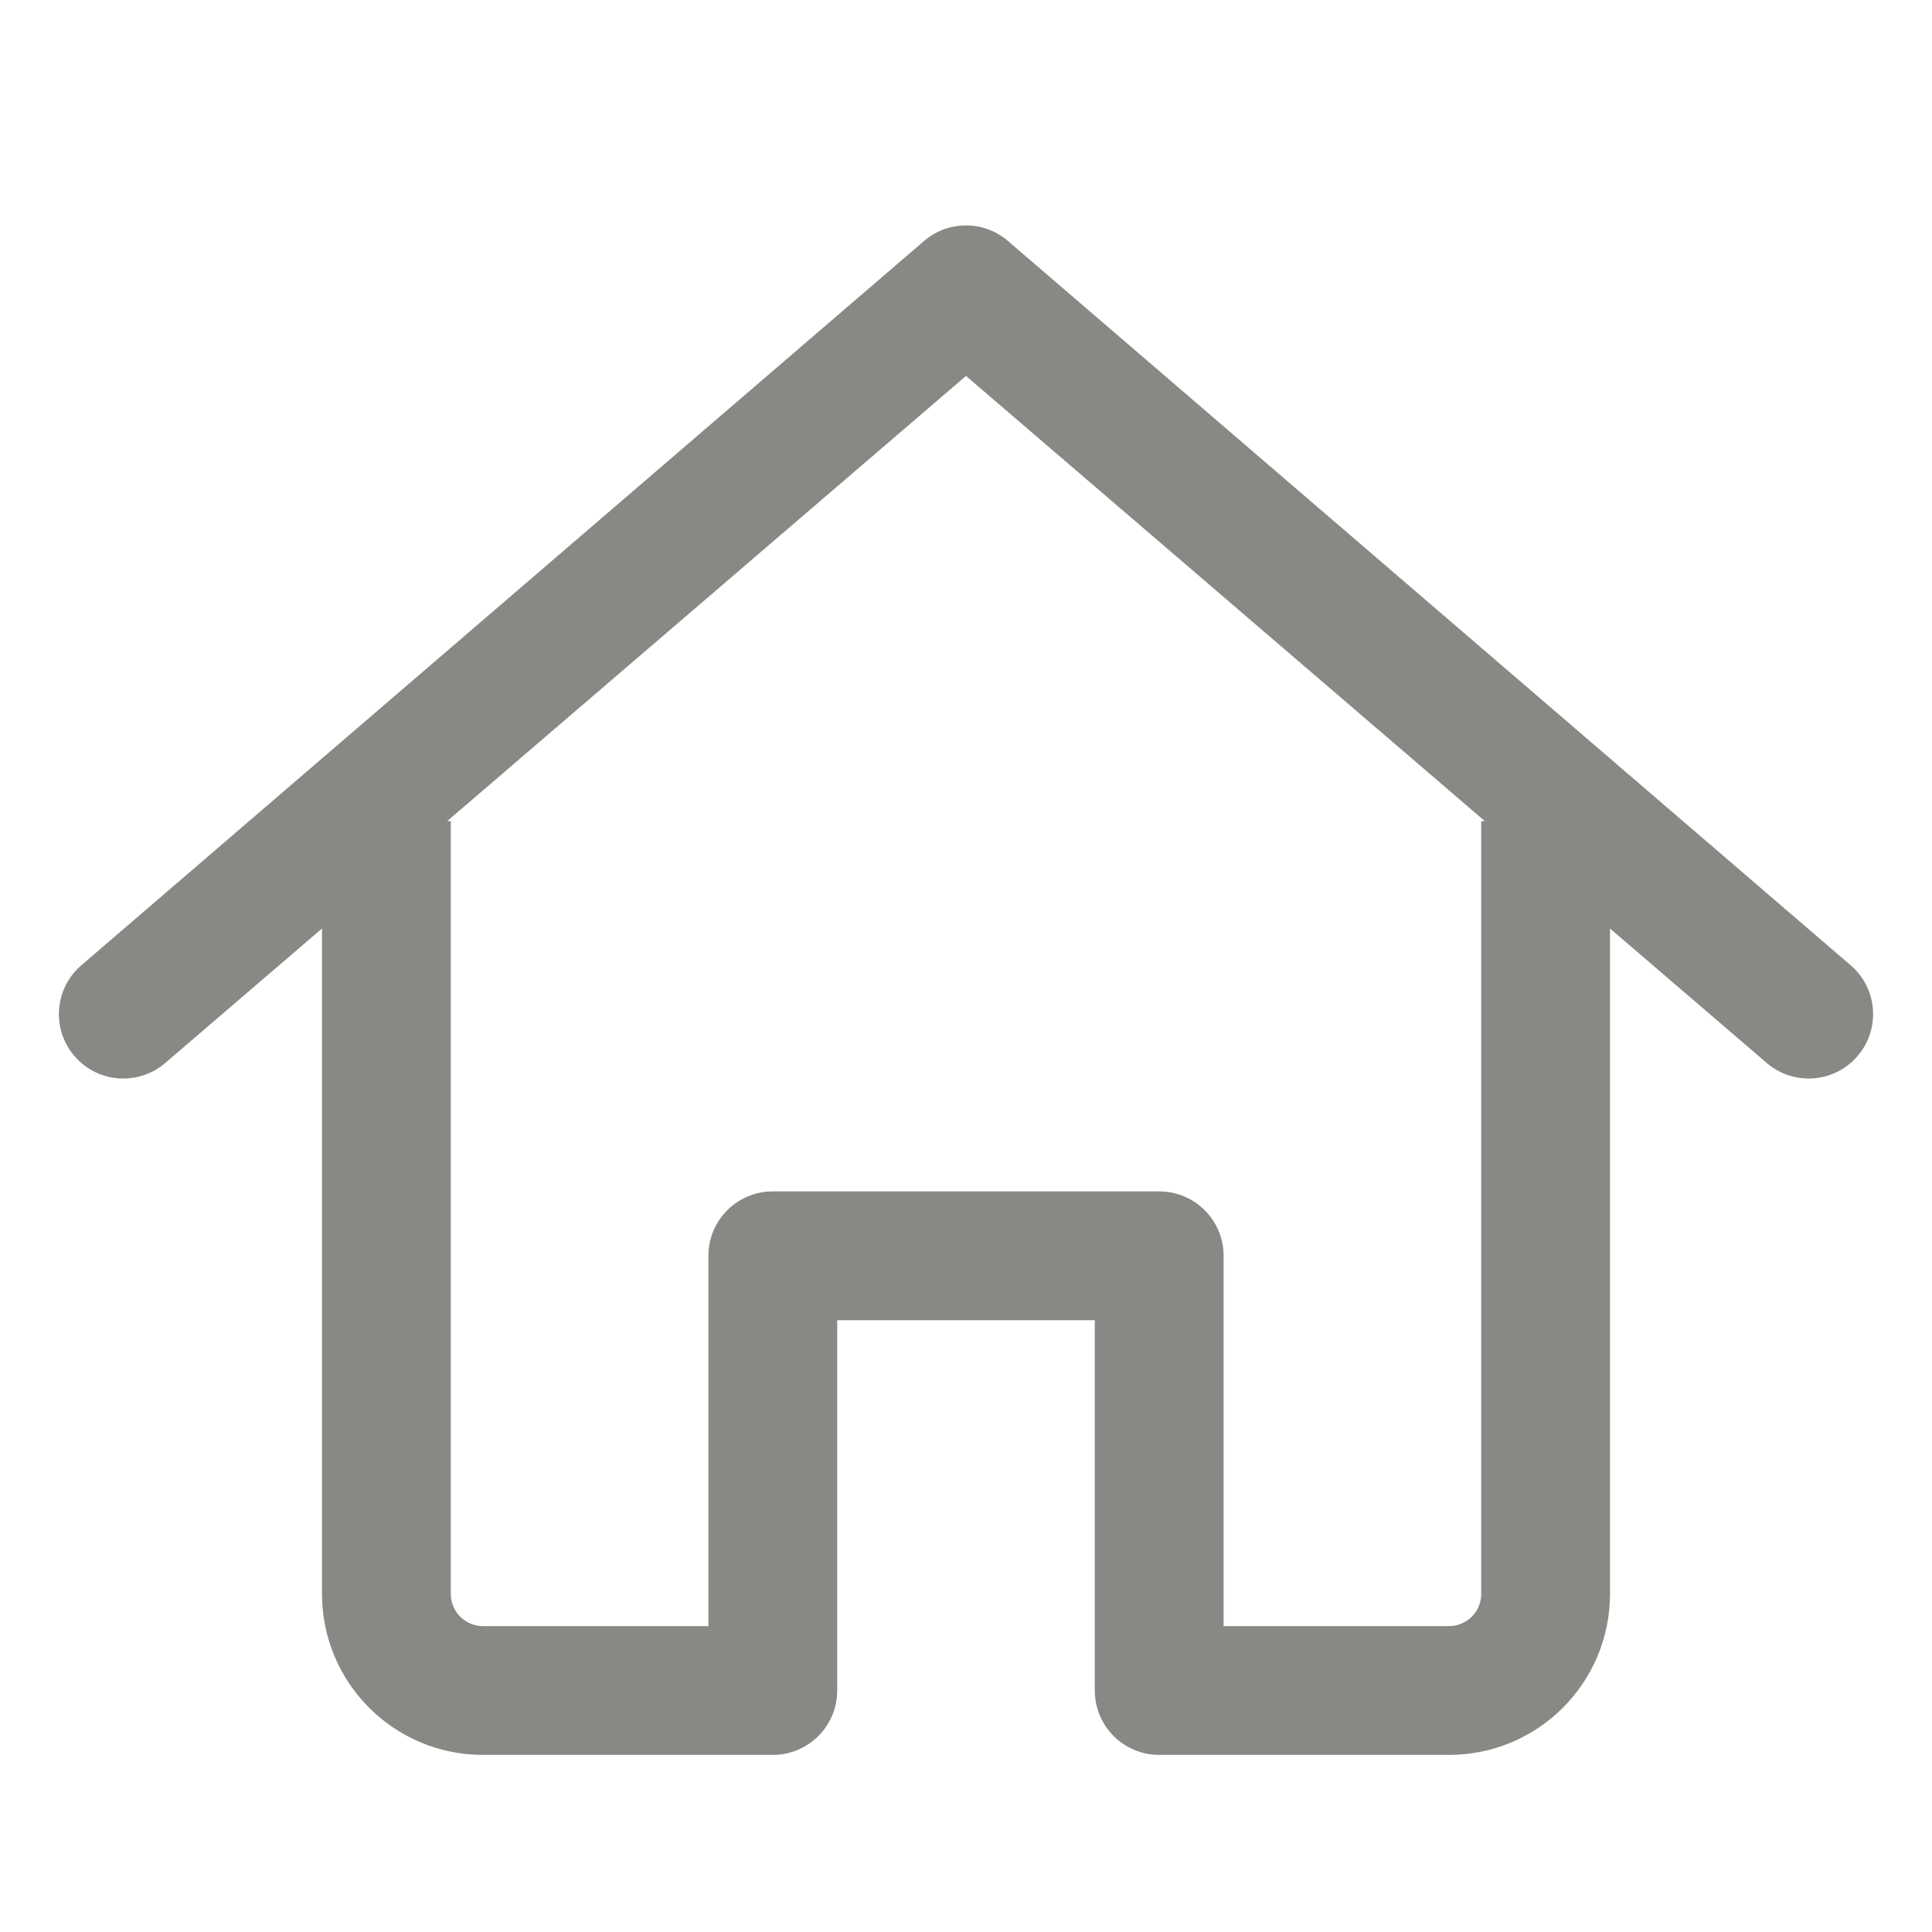 <svg width="24" height="24" viewBox="0 0 24 24" fill="none" xmlns="http://www.w3.org/2000/svg">
<path fill-rule="evenodd" clip-rule="evenodd" d="M12.531 3.002C12.228 2.733 11.772 2.733 11.469 3.002L1 12C0.67 12.293 0.64 12.799 0.934 13.129C1.227 13.46 1.733 13.489 2.063 13.196L4 11.534V19.8C4 20.905 4.895 21.8 6 21.8H9.6C10.042 21.8 10.4 21.442 10.4 21V16.4H13.6V21C13.6 21.442 13.958 21.8 14.4 21.8H18C19.105 21.8 20 20.905 20 19.8V11.534L21.937 13.196C22.267 13.489 22.773 13.46 23.066 13.129C23.36 12.799 23.33 12.293 23 12L12.531 3.002ZM18.445 10.2L12 4.67L5.555 10.2H5.6V19.8C5.6 20.021 5.779 20.2 6 20.2H8.8V15.6C8.8 15.158 9.158 14.8 9.6 14.8H14.4C14.842 14.8 15.2 15.158 15.2 15.6V20.2H18C18.221 20.2 18.4 20.021 18.4 19.8V10.2H18.445Z" fill="#8A8884" fill-opacity="1"/>
</svg>
